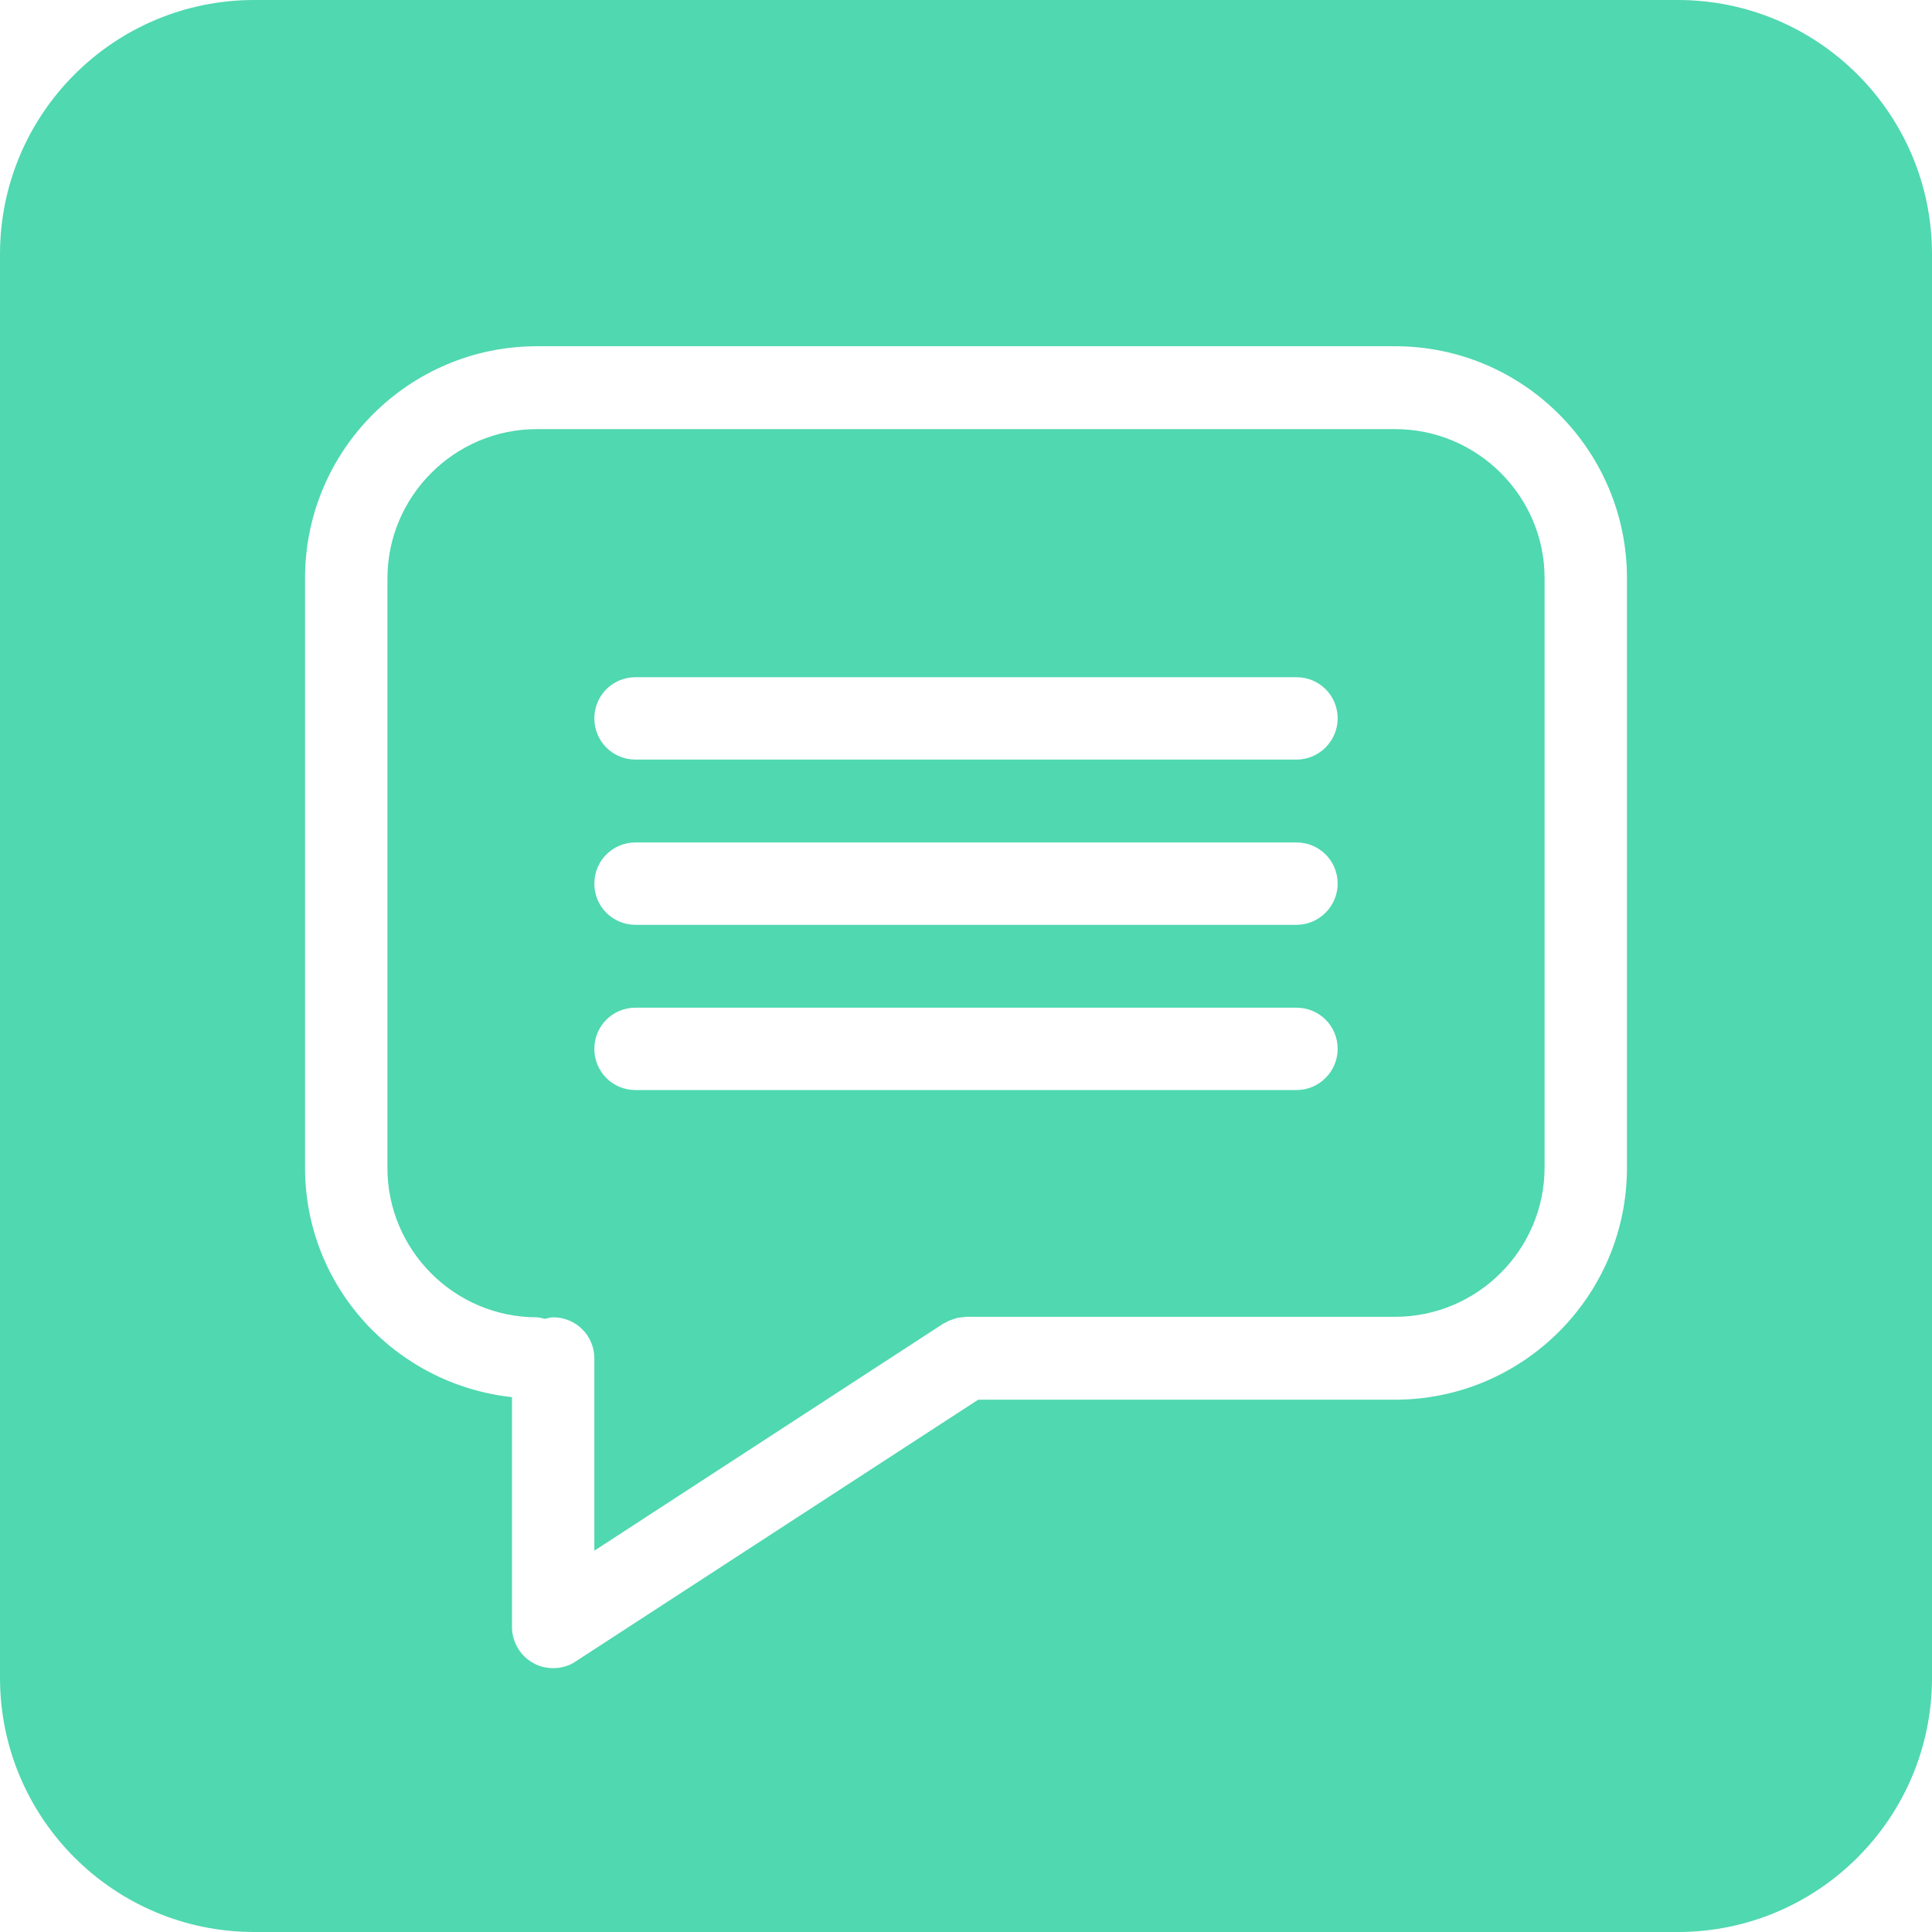 <?xml version="1.0" encoding="utf-8"?>
<!-- Generator: Adobe Illustrator 19.1.0, SVG Export Plug-In . SVG Version: 6.00 Build 0)  -->
<!DOCTYPE svg PUBLIC "-//W3C//DTD SVG 1.1//EN" "http://www.w3.org/Graphics/SVG/1.1/DTD/svg11.dtd">
<svg version="1.1" id="Calque_1" xmlns="http://www.w3.org/2000/svg" xmlns:xlink="http://www.w3.org/1999/xlink" x="0px" y="0px"
	 width="38px" height="38px" viewBox="0 0 38 38" enable-background="new 0 0 38 38" xml:space="preserve">
<path fill="#50D8B0" d="M27.44,8.44H10.56c-1.62,0-2.94,1.32-2.94,2.94v11.59c0,1.62,1.32,2.94,2.94,2.94c0.06,0,0.1,0.02,0.16,0.03
	c0.05-0.01,0.1-0.03,0.16-0.03c0.45,0,0.81,0.36,0.81,0.81v3.78l6.87-4.47c0.02-0.01,0.04-0.01,0.06-0.03
	c0.05-0.03,0.1-0.04,0.15-0.06c0.05-0.02,0.11-0.03,0.16-0.03c0.02,0,0.04-0.01,0.07-0.01h8.44c1.62,0,2.94-1.32,2.94-2.94V11.37
	C30.38,9.76,29.06,8.44,27.44,8.44z M25.5,21.44h-13c-0.45,0-0.81-0.36-0.81-0.81c0-0.45,0.36-0.81,0.81-0.81h13
	c0.45,0,0.81,0.36,0.81,0.81C26.31,21.07,25.95,21.44,25.5,21.44z M25.5,18.19h-13c-0.45,0-0.81-0.36-0.81-0.81
	c0-0.45,0.36-0.81,0.81-0.81h13c0.45,0,0.81,0.36,0.81,0.81C26.31,17.82,25.95,18.19,25.5,18.19z M25.5,14.94h-13
	c-0.45,0-0.81-0.36-0.81-0.81c0-0.45,0.36-0.81,0.81-0.81h13c0.45,0,0.81,0.36,0.81,0.81C26.31,14.57,25.95,14.94,25.5,14.94z M33,0
	H5C2.24,0,0,2.24,0,5v28c0,2.76,2.24,5,5,5h28c2.76,0,5-2.24,5-5V5C38,2.24,35.76,0,33,0z M32,22.97c0,2.52-2.05,4.56-4.56,4.56
	h-8.2l-7.92,5.15c-0.13,0.09-0.29,0.13-0.44,0.13c-0.13,0-0.27-0.03-0.39-0.1c-0.26-0.14-0.42-0.42-0.42-0.71v-4.52
	C7.78,27.23,6,25.31,6,22.97V11.37c0-2.52,2.05-4.56,4.56-4.56h16.88c2.52,0,4.56,2.05,4.56,4.56V22.97z"/>
</svg>
